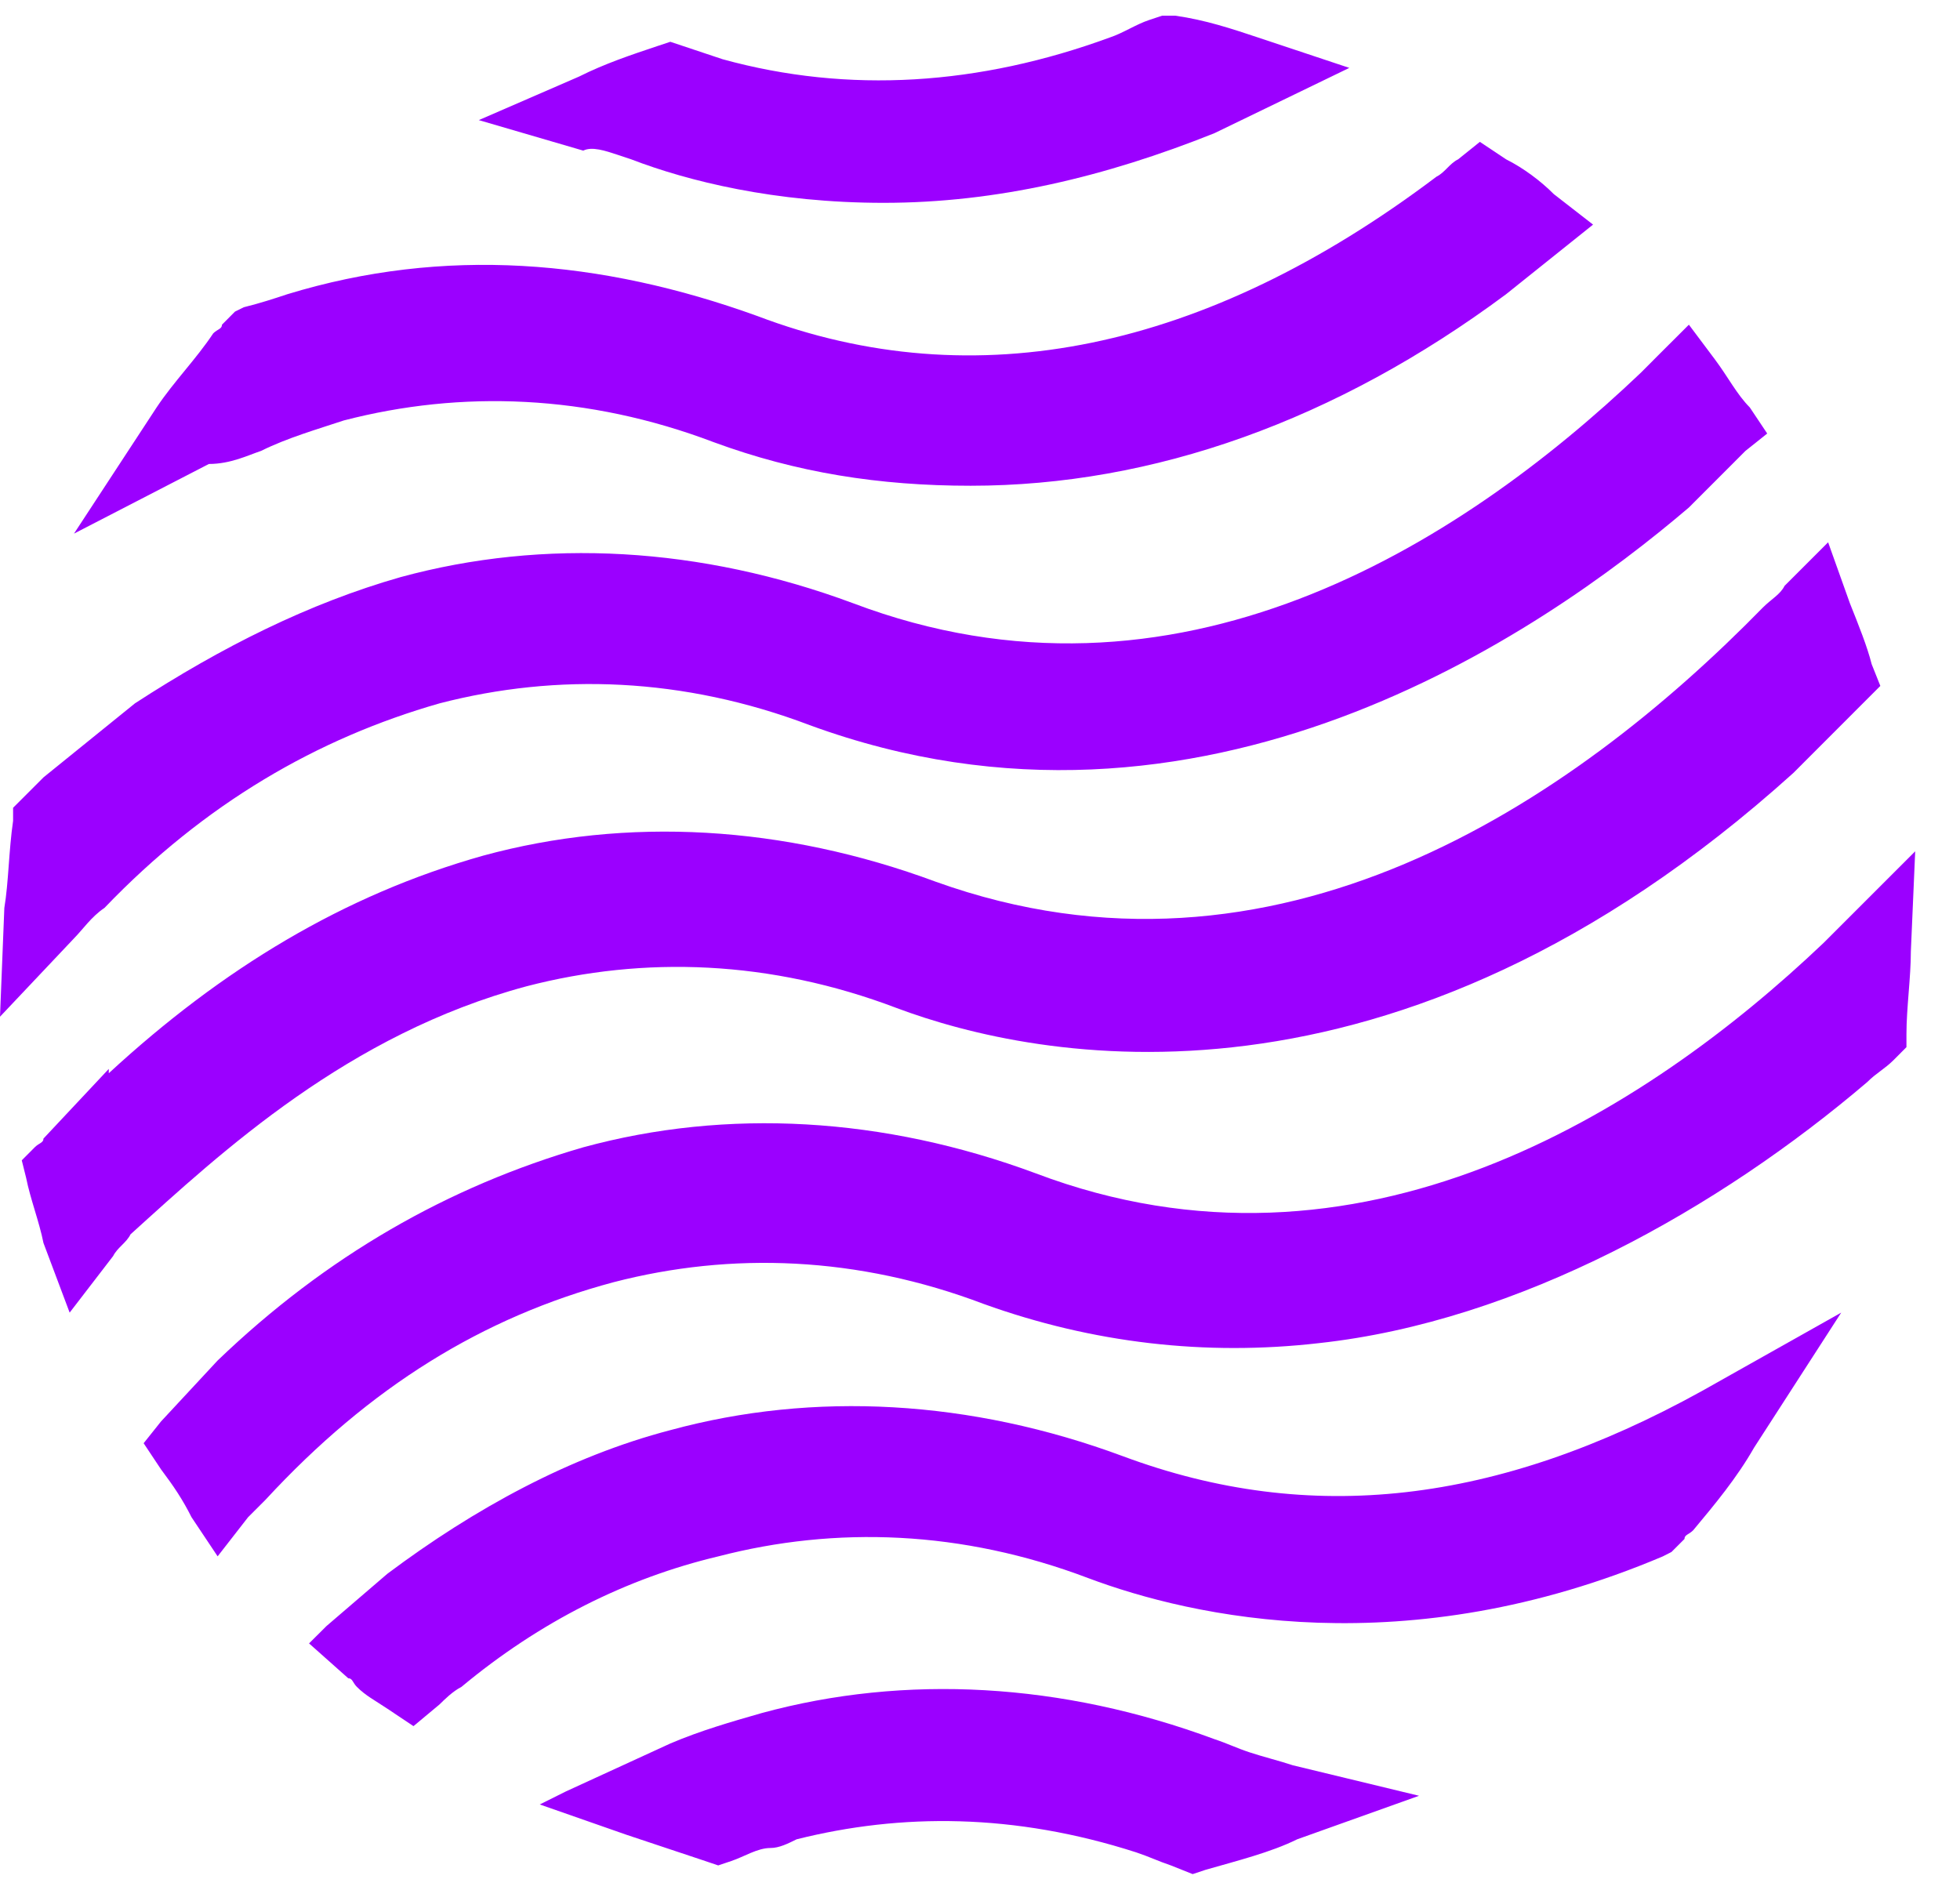 <svg width="28" height="27" viewBox="0 0 28 27" fill="none" xmlns="http://www.w3.org/2000/svg">
<path d="M16.043 20.806C13.867 19.998 11.628 19.874 9.576 20.433C8.146 20.806 6.778 21.553 5.534 22.485L4.664 23.232L4.415 23.48L4.975 23.978C5.037 23.978 5.037 24.04 5.099 24.102C5.223 24.226 5.348 24.289 5.534 24.413L5.907 24.662L6.28 24.351C6.343 24.289 6.467 24.164 6.591 24.102C7.711 23.169 8.954 22.547 10.26 22.237C11.939 21.801 13.742 21.863 15.546 22.547C17.038 23.107 20.085 23.791 23.754 22.237L23.878 22.174L24.064 21.988C24.064 21.926 24.127 21.926 24.189 21.863C24.5 21.49 24.811 21.117 25.059 20.682L26.303 18.754L24.313 19.874C21.391 21.49 18.717 21.801 16.043 20.806Z" fill="#9B00FF"/>
<path d="M7.524 14.091C9.203 13.655 11.006 13.717 12.809 14.402C14.799 15.148 19.898 16.205 25.619 11.044L26.551 10.111L26.613 10.049L26.862 9.8L26.738 9.489C26.676 9.24 26.551 8.93 26.427 8.619L26.116 7.748L25.494 8.37C25.432 8.494 25.308 8.556 25.183 8.681C22.447 11.479 18.219 14.339 13.369 12.598C11.192 11.79 8.954 11.665 6.902 12.225C4.912 12.785 3.171 13.842 1.554 15.334V15.272L0.621 16.267C0.621 16.329 0.559 16.329 0.497 16.391L0.311 16.578L0.373 16.827C0.435 17.137 0.559 17.448 0.621 17.759L0.995 18.754L1.616 17.946C1.679 17.822 1.803 17.759 1.865 17.635C3.171 16.453 4.974 14.775 7.524 14.091Z" fill="#9B00FF"/>
<path d="M1.492 12.972C2.923 11.479 4.539 10.546 6.28 10.049C7.959 9.614 9.763 9.676 11.566 10.36C17.162 12.412 22.012 9.054 24.127 7.251L24.935 6.442L25.246 6.194L24.997 5.821C24.811 5.634 24.686 5.385 24.5 5.137L24.127 4.639L23.691 5.074C23.629 5.137 23.505 5.261 23.443 5.323C20.831 7.81 16.789 10.36 12.188 8.619C10.011 7.81 7.773 7.686 5.721 8.246C4.415 8.619 3.171 9.241 1.928 10.049L0.622 11.106C0.497 11.23 0.435 11.293 0.311 11.417L0.187 11.541V11.728C0.124 12.163 0.124 12.598 0.062 12.972L0 14.526L1.057 13.407C1.181 13.282 1.306 13.096 1.492 12.972Z" fill="#9B00FF"/>
<path d="M17.847 25.035L17.722 25.408L17.847 25.035C17.66 24.973 17.536 24.91 17.349 24.848C15.173 24.04 12.934 23.916 10.882 24.475C10.447 24.6 10.012 24.724 9.576 24.91L8.084 25.595L7.711 25.781L8.955 26.216C9.328 26.341 9.701 26.465 10.074 26.589L10.26 26.652L10.447 26.589C10.633 26.527 10.82 26.403 11.007 26.403C11.131 26.403 11.255 26.341 11.38 26.279C12.872 25.905 14.489 25.905 16.23 26.465C16.416 26.527 16.541 26.589 16.727 26.652L17.038 26.776L17.225 26.714C17.66 26.589 18.157 26.465 18.531 26.279L20.272 25.657L18.468 25.221C18.282 25.159 18.033 25.097 17.847 25.035Z" fill="#9B00FF"/>
<path d="M27.36 12.163L26.427 13.096C26.303 13.22 26.178 13.345 26.054 13.469C23.505 15.894 19.401 18.506 14.799 16.765C12.623 15.956 10.384 15.832 8.332 16.392C6.404 16.951 4.663 17.946 3.109 19.438L2.3 20.309L2.052 20.62L2.3 20.993C2.487 21.242 2.611 21.428 2.736 21.677L3.109 22.236L3.544 21.677C3.606 21.615 3.731 21.49 3.793 21.428C5.285 19.811 6.902 18.817 8.767 18.319C10.446 17.884 12.25 17.946 14.053 18.63C15.607 19.19 17.224 19.376 18.841 19.19C21.701 18.879 24.562 17.262 26.676 15.459C26.8 15.334 26.924 15.272 27.049 15.148L27.235 14.961V14.775C27.235 14.402 27.298 13.966 27.298 13.593L27.36 12.163Z" fill="#9B00FF"/>
<path d="M3.73 6.442L3.544 6.069L3.73 6.442C4.104 6.256 4.539 6.131 4.912 6.007C6.591 5.572 8.394 5.634 10.197 6.318C11.379 6.753 12.56 6.94 13.866 6.94C16.478 6.94 19.089 6.007 21.515 4.204L22.447 3.458L22.758 3.209L22.198 2.774C22.012 2.587 21.763 2.4 21.515 2.276L21.141 2.027L20.831 2.276C20.706 2.338 20.644 2.463 20.52 2.525C17.224 5.012 13.928 5.696 10.819 4.515C8.581 3.706 6.342 3.52 4.104 4.204C3.917 4.266 3.73 4.328 3.482 4.39L3.357 4.452L3.171 4.639C3.171 4.701 3.109 4.701 3.046 4.763C2.798 5.136 2.487 5.447 2.238 5.82L1.057 7.624L2.984 6.629C3.295 6.629 3.544 6.504 3.73 6.442Z" fill="#9B00FF"/>
<path d="M8.83 2.214L9.016 2.276C9.825 2.587 11.068 2.898 12.623 2.898C14.239 2.898 15.794 2.525 17.349 1.903L19.276 0.97L17.97 0.535C17.597 0.411 17.224 0.286 16.789 0.224H16.602L16.416 0.286C16.229 0.348 16.043 0.473 15.856 0.535C13.991 1.219 12.125 1.343 10.322 0.846C10.136 0.784 9.949 0.722 9.762 0.659L9.576 0.597L9.389 0.659C9.016 0.784 8.643 0.908 8.27 1.095L6.84 1.716L8.332 2.152C8.457 2.09 8.643 2.152 8.83 2.214Z" fill="#9B00FF"/>
</svg>
